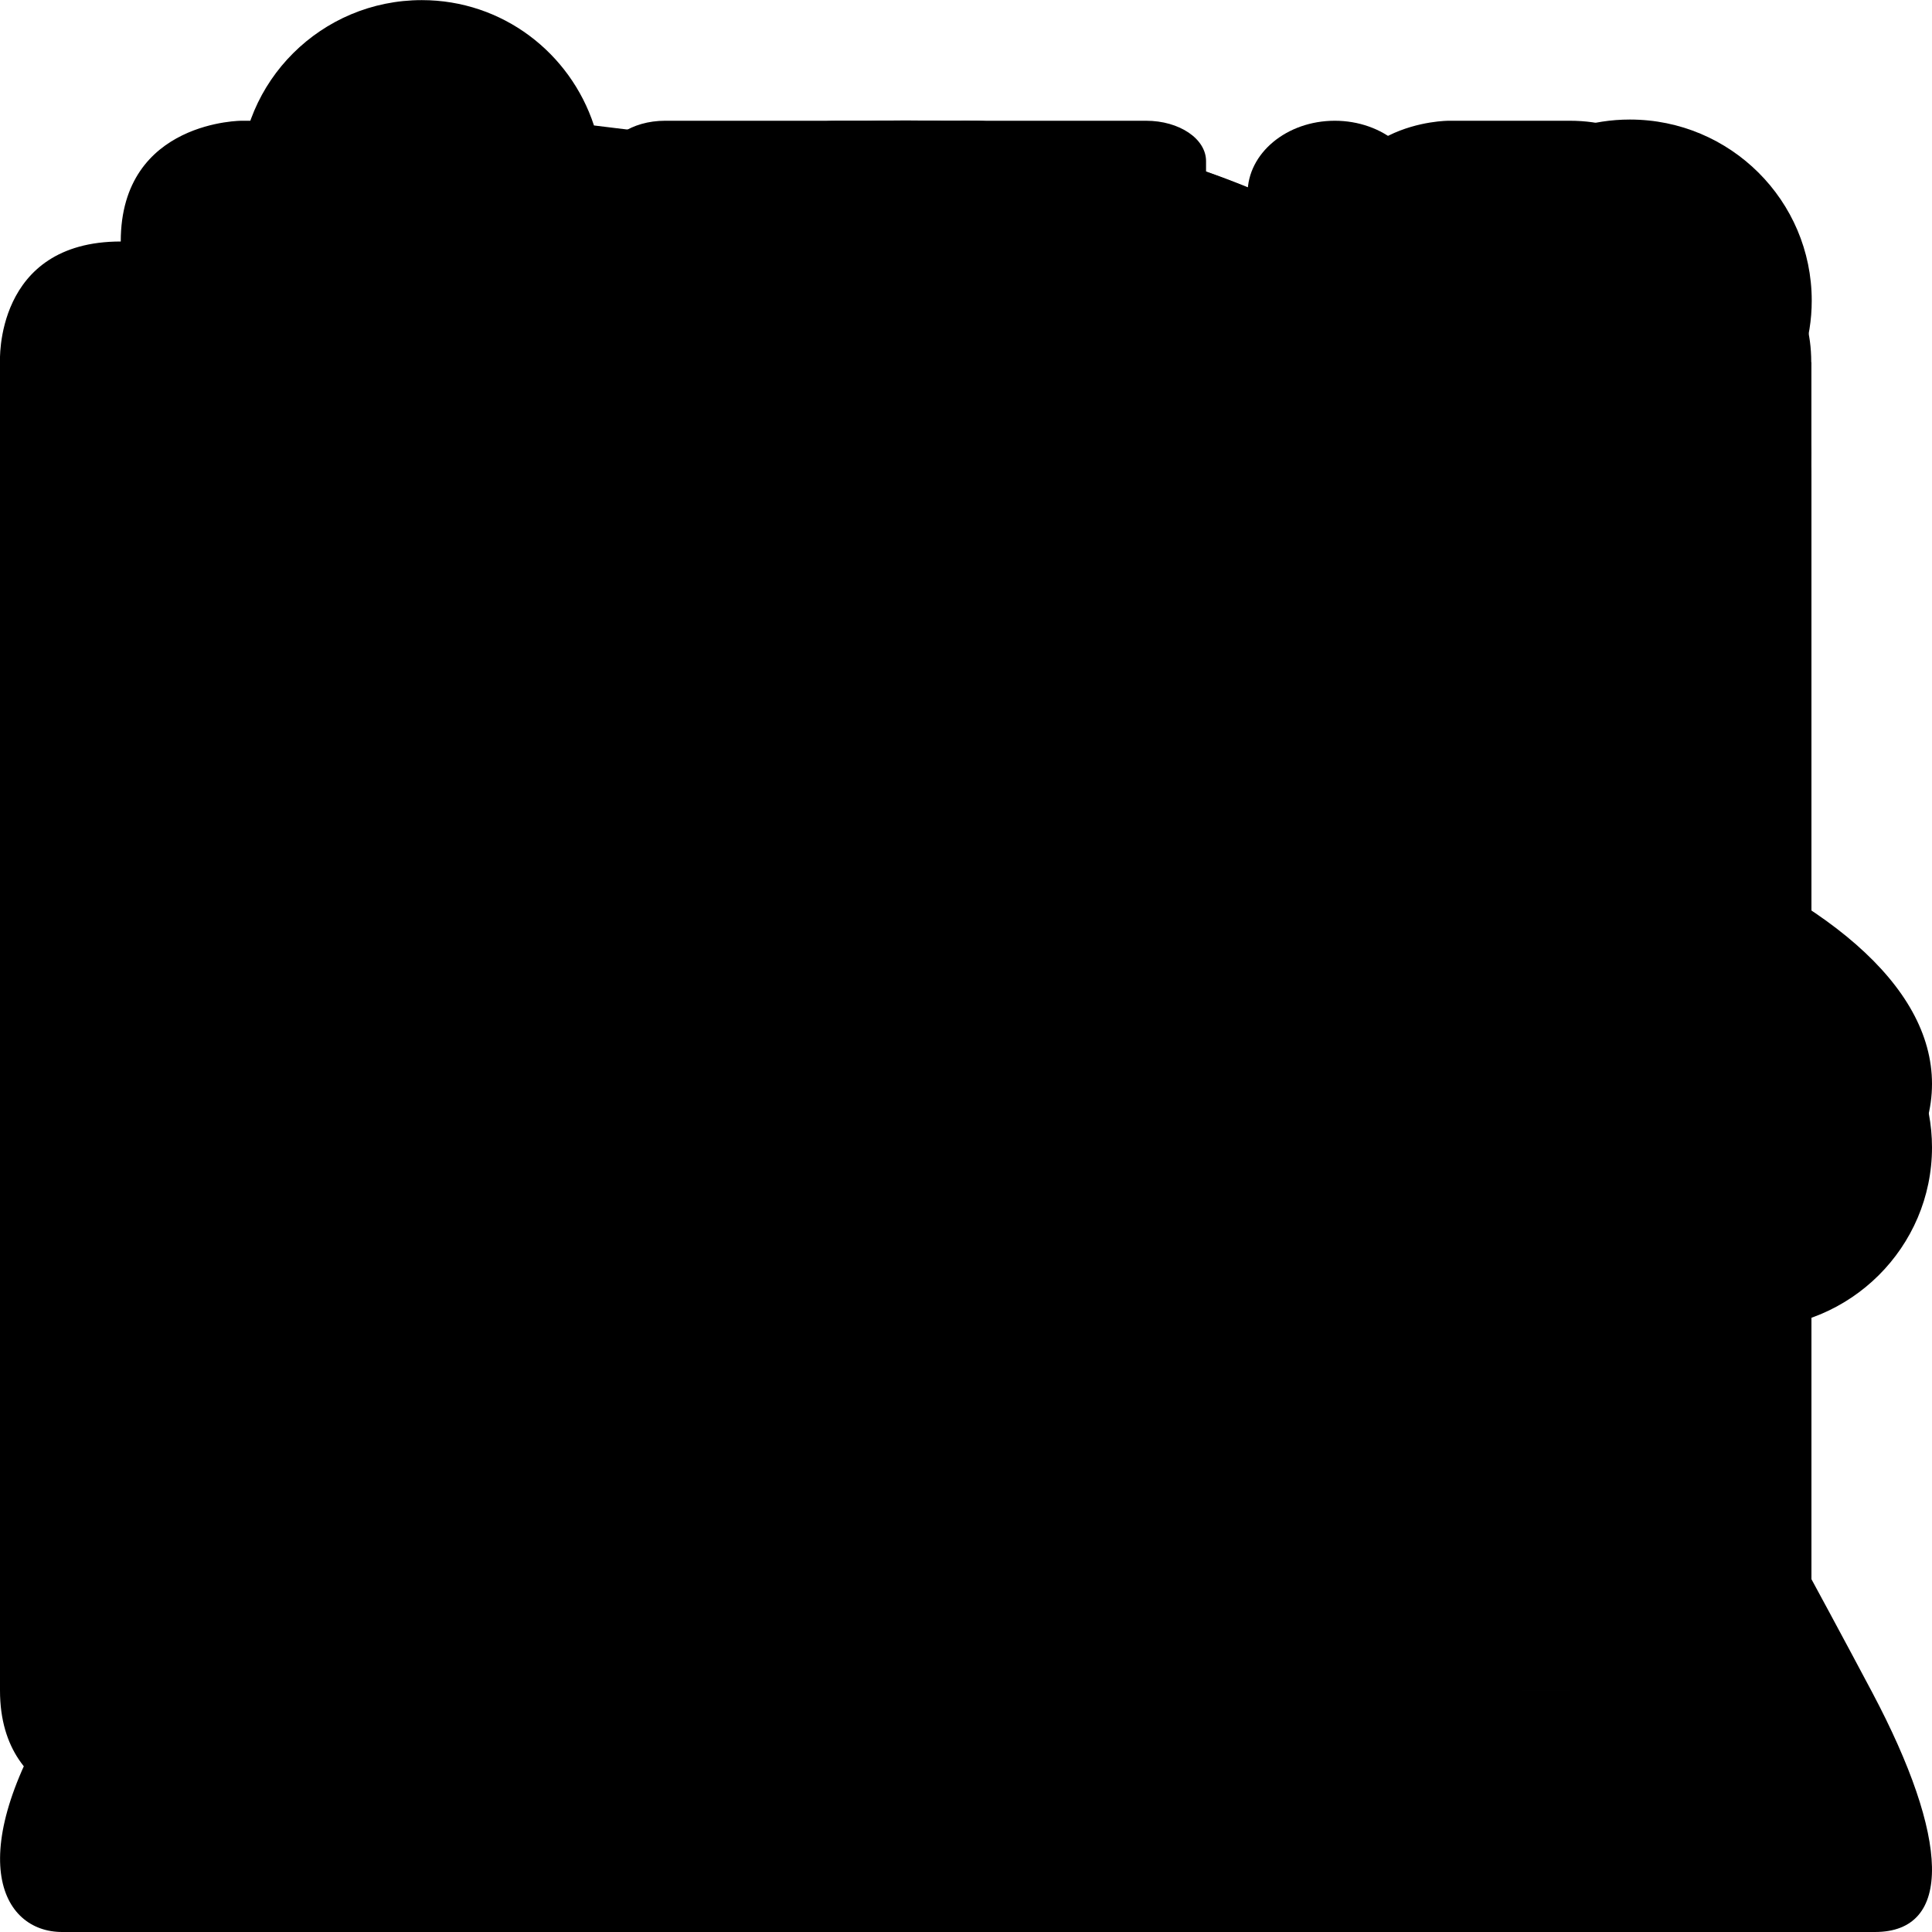 <svg version="1.1" id="_1" xmlns="http://www.w3.org/2000/svg" xmlns:xlink="http://www.w3.org/1999/xlink" x="0px" y="0px"
	 width="16px" height="16px" viewBox="0 0 16 16" enable-background="new 0 0 16 16" xml:space="preserve">
<path id="bottom_systemsetting" d="M11.389,2.491l-0.707,0.707c-0.226,0.224-0.229,0.367-0.511,0.22L9.206,3.016
	C8.902,2.924,9.001,2.818,8.999,2.5v-1c0-0.318-0.604-0.5-0.922-0.5L6.922,1.001C6.605,1.001,6,1.183,6,1.5v1
	c0,0.318,0.097,0.425-0.208,0.517L4.829,3.418c-0.28,0.147-0.287,0.003-0.511-0.221L3.61,2.491C3.387,2.266,2.828,2.565,2.604,2.789
	L1.789,3.605c-0.225,0.225-0.523,0.782-0.3,1.007l0.708,0.707C2.421,5.543,2.566,5.548,2.418,5.83L2.016,6.793
	C1.924,7.097,1.317,7,1,7H0.5C0.182,7,0,7.606,0,7.922v1.154C0,9.395,0.182,10,0.5,10h1c0.318,0,0.425-0.098,0.516,0.207
	l0.403,0.963c0.147,0.281,0.003,0.287-0.221,0.512L1.49,12.389c-0.224,0.226,0.075,0.781,0.299,1.006l0.816,0.816
	c0.225,0.225,0.782,0.523,1.006,0.299l0.707-0.707c0.226-0.225,0.23-0.367,0.511-0.221l0.965,0.402C6.097,14.076,6,14.182,6,14.5v1
	c0.001,0.316,0.606,0.498,0.923,0.5h1.155c0.317,0,0.921-0.184,0.921-0.5v-1c0-0.316-0.097-0.424,0.207-0.514l0.966-0.404
	c0.281-0.146,0.284-0.004,0.51,0.221l0.707,0.707c0.225,0.225,0.782-0.074,1.008-0.299l0.814-0.816
	c0.225-0.223,0.523-0.78,0.299-1.006l-0.707-0.707c-0.225-0.225-0.365-0.229-0.219-0.51l0.402-0.965C13.077,9.902,13.184,10,13.5,10
	h1c0.316,0,0.5-0.605,0.5-0.922V7.923C15,7.605,14.818,7,14.5,7h-1c-0.316,0-0.424,0.097-0.516-0.207L12.582,5.83
	c-0.146-0.281,0.352-0.642,0.574-0.865l0.354-0.353c0.225-0.225-0.074-0.781-0.299-1.006L12.395,2.79
	C12.17,2.565,11.613,2.266,11.389,2.491 M10.675,5.323c1.755,1.754,1.755,4.595,0,6.349c-1.754,1.754-4.595,1.754-6.349,0
	c-1.753-1.752-1.753-4.595,0-6.349C6.08,3.57,8.923,3.57,10.675,5.323"/>
<g id="bottom_language">
	<g>
		<path d="M6.485,4.499L6.479,3.508L0.5,3.522V12.5h5.964l0.021-0.998H1.486V8.5h3.999v-1H1.486V4.499H6.485z M13.484,3.5v7.002
			l-5-7.002L7.499,3.515V12.5h0.985v-7l5,7H14.5V3.529L13.484,3.5z"/>
	</g>
</g>
<g id="bottom_supportlist">
	<g>
		<path d="M1.477,2C0.661,2,0,2.646,0,3.441c0,0.797,0.661,1.443,1.477,1.443s1.476-0.646,1.476-1.443C2.953,2.646,2.292,2,1.477,2z
			 M1.477,7.047C0.661,7.047,0,7.697,0,8.5c0,0.803,0.661,1.454,1.477,1.454S2.953,9.303,2.953,8.5
			C2.953,7.697,2.292,7.047,1.477,7.047z M1.477,12.116C0.661,12.116,0,12.762,0,13.559C0,14.354,0.661,15,1.477,15
			s1.476-0.646,1.476-1.441C2.953,12.762,2.292,12.116,1.477,12.116z M5,9h10V8H5V9z M5,3v1h10V3H5z M5,14h10v-1H5V14z"/>
	</g>
</g>
<g id="bottom_theme">
	<g>
		<path d="M1.514,4.888c0.251,0.266,0.449,0.371,0.653,0.279c0.366-0.163,0.595-0.571,0.268-1.374
			c-0.117-0.289-0.38-0.547-0.52-0.828C1.669,2.467,1.56,2.009,1.527,2C1.34,2.056,0.867,2.795,1.039,3.948
			C1.111,4.491,1.315,4.679,1.514,4.888z M0,8.979c0,0.471,0.28,1.213,1.839,1.297c0.255,0.015,0.536-0.019,0.845-0.07
			c0.059-0.012-1.163-2.969-1.224-2.937C0.541,7.751,0,8.34,0,8.979z M8,6.01c-1.358,0-2.637,0.126-3.758,0.348
			C4.224,6.361,5.588,9.739,5.61,9.738c1.326-0.088,1.852,0.14,1.93,0.352c0.26,0.703-1.035,0.858-0.919,1.483
			c0.08,0.437,0.909,0.37,1.379,0.37c4.417,0,8-1.327,8-2.967C16,7.338,12.417,6.01,8,6.01z M6.988,7.466
			c0-0.265,0.604-0.479,1.349-0.479s1.349,0.215,1.349,0.479c0,0.265-0.604,0.48-1.349,0.48S6.988,7.731,6.988,7.466z M10.137,11.02
			c-0.746,0-1.35-0.215-1.35-0.479s0.604-0.479,1.35-0.479c0.744,0,1.35,0.215,1.35,0.479C11.484,10.805,10.881,11.02,10.137,11.02z
			 M12.654,9.1c-0.745,0-1.35-0.216-1.35-0.48c0-0.265,0.604-0.48,1.35-0.48c0.746,0,1.35,0.215,1.35,0.48
			C14.004,8.884,13.4,9.1,12.654,9.1z M4.766,9.425c-0.346-0.868-0.834-2.18-1.295-3.15C3.241,5.788,3.01,5.352,2.822,5.033
			C2.664,5.137,2.588,5.235,2.428,5.307C2.25,5.385,2.088,5.402,1.904,5.441c0.06,0.274,0.079,0.845,0.255,1.377
			c0.35,1.047,0.965,2.405,1.28,3.191c0.312,0.78,0.744,1.449,1.052,2.048c0.606,1.178,1.188,2.041,1.432,1.935
			c0.219-0.097-0.052-0.96-0.383-2.065C5.314,11.176,5.14,10.357,4.766,9.425z"/>
	</g>
</g>
<g id="head_org">		
 	<g>		
 		<path d="M14.691,8.024l-0.66-4.138c0.566-0.215,0.973-0.757,0.973-1.396c0-0.828-0.674-1.5-1.506-1.5		
 			c-0.627,0-1.164,0.383-1.391,0.927L4.919,1.039C4.722,0.438,4.162,0.001,3.493,0.001c-0.831,0-1.506,0.671-1.506,1.5		
			c0,0.563,0.315,1.046,0.774,1.303l-1.7,5.275c-0.612,0.19-1.06,0.752-1.06,1.425c0,0.827,0.674,1.499,1.505,1.499		
			c0.045,0,0.087-0.009,0.131-0.013l6.377,3.676c0.084,0.749,0.714,1.333,1.49,1.333c0.832,0,1.506-0.671,1.506-1.499		
			c0-0.316-0.1-0.609-0.268-0.852l2.933-2.891c0.236,0.153,0.517,0.244,0.819,0.244c0.83,0,1.506-0.672,1.506-1.499		
			C16,8.744,15.43,8.122,14.691,8.024z M9.504,13.001c-0.096,0-0.188,0.011-0.279,0.028L7.777,9.857		
			C8.213,9.67,8.563,9.323,8.773,8.895l4.244,0.328c-0.019,0.092-0.029,0.186-0.029,0.281c0,0.268,0.076,0.516,0.201,0.732		
			l-2.986,2.941C9.992,13.068,9.758,13.001,9.504,13.001z M12.498,3.602c0.22,0.195,0.496,0.325,0.803,0.366l0.661,4.138		
			c-0.237,0.09-0.442,0.237-0.604,0.426l-4.389-0.34c0.006-0.063,0.02-0.125,0.02-0.19c0-0.443-0.146-0.85-0.385-1.184L12.498,3.602		
			z M4.972,1.766l7.034,0.858c0.014,0.135,0.04,0.266,0.086,0.388L8.091,6.316c-0.314-0.21-0.689-0.334-1.092-0.334		
			c-0.322,0-0.622,0.085-0.891,0.223L4.476,2.629C4.729,2.409,4.91,2.11,4.972,1.766z M3.493,3c0.121,0,0.236-0.018,0.349-0.044		
			L5.53,6.653C5.21,7.01,5.011,7.48,5.011,8.001c0,0.051,0.011,0.099,0.015,0.149L2.812,8.771C2.604,8.403,2.249,8.129,1.821,8.039		
			l1.626-5.043C3.463,2.996,3.478,3,3.493,3z M3.012,9.504c0-0.009-0.002-0.018-0.003-0.025l2.198-0.617		
			c0.318,0.683,0.999,1.158,1.792,1.158c0.022,0,0.043-0.006,0.065-0.006l1.513,3.313c-0.192,0.15-0.348,0.342-0.448,0.566		
			l-5.647-3.257C2.804,10.361,3.012,9.959,3.012,9.504z"/>		
	</g>		
</g>
<g id="head_notification">
	<g>
		<path d="M14.949,12.999c-0.199-0.724-2.947-1.459-2.947-6.987c0,0-0.256-3.743-2.869-3.924H8.416V1.375
			c0,0-0.233-0.375-0.702-0.375H7.333c-0.504,0-0.71,0.375-0.71,0.375v0.713c0,0-0.425-0.034-0.717,0
			C5.614,2.123,3.364,2.593,3.037,6.012c0,0-0.228,5.02-2.999,6.987C0.042,13.275-0.319,14.1,1.102,14h4.261c0,0-0.141,2,2.181,2
			c2.319,0,2.078-2,2.078-2h4.262C13.885,14,15.275,14.171,14.949,12.999z M1.998,13.004c1.477-1.006,2.524-6.966,2.524-6.966
			C4.695,4.067,5.571,3,6.153,3C6.292,3,8.8,3,8.8,3c1.455,0,1.627,3.038,1.627,3.038c0,4.665,2.474,6.966,2.531,6.966
			C12.953,13.004,1.998,13.004,1.998,13.004z"/>
	</g>
</g>
<g id="critical">
	<g>
		<path d="M12.805,3.197c-2.93-2.929-7.679-2.929-10.608,0c-2.928,2.929-2.928,7.677,0,10.608c2.93,2.928,7.679,2.928,10.608,0
			C15.732,10.874,15.732,6.126,12.805,3.197z M12.032,13.035c-2.501,2.5-6.558,2.5-9.059,0c-2.502-2.503-2.502-6.559,0-9.061
			c2.501-2.501,6.558-2.501,9.059,0C14.535,6.477,14.535,10.532,12.032,13.035z M11.016,6.185L9.848,5.019L7.513,7.352L5.178,5.019
			L4.011,6.186l2.335,2.335l-2.335,2.334l1.168,1.168l2.336-2.334l2.334,2.334l1.168-1.168L8.682,8.52L11.016,6.185z"/>
	</g>
</g>
<g id="warning">
	<g>
		<path d="M8.504,11.87H7.505c-0.505,0-0.499,0.515-0.499,0.515v1.032c0,0,0.018,0.5,0.469,0.5h0.998c0.498,0,0.531-0.5,0.531-0.5
			v-1.032C9.004,12.385,9.01,11.87,8.504,11.87z M7.004,7.128l0.008,1.175l0.492,2.535h1.039L9.01,8.303L9.006,7.128
			c0,0-0.43-0.94-0.97-0.94C7.427,6.188,7.004,7.128,7.004,7.128z M15.505,14.016c-1.787-3.369-5.362-9.596-6.831-12.364
			C8.136,0.765,7.826,0.819,7.401,1.6C5.957,4.348,2.349,10.688,0.52,14.045C-0.33,15.357,0.006,16,0.515,16h15.012
			C16.176,16,16.146,15.225,15.505,14.016z M1.615,14.85c0,0,2.756-5.25,6.405-12.128c1.636,3.083,4.763,9.033,6.405,12.128
			C13.718,15.029,2.383,15.029,1.615,14.85z"/>
	</g>
</g>
<g id="info">
	<g>
		<path d="M12.805,3.195c-2.93-2.93-7.679-2.93-10.608,0c-2.928,2.93-2.928,7.68,0,10.61c2.93,2.93,7.679,2.93,10.608,0
			C15.732,10.874,15.732,6.125,12.805,3.195z M12.032,13.035c-2.503,2.502-6.558,2.502-9.059,0s-2.501-6.559,0-9.063
			c2.501-2.502,6.556-2.502,9.059,0C14.534,6.476,14.534,10.533,12.032,13.035z M7.056,6.272h0.899c0,0,0.448-0.024,0.448-0.461
			V4.796c0-0.497-0.448-0.492-0.448-0.492H7.056c0,0-0.447,0.019-0.447,0.507V5.78C6.608,6.263,7.056,6.272,7.056,6.272z
			 M7.505,7.495c-0.654,0-0.802,0.759-0.876,1.248C6.596,9.236,6.604,9.704,6.604,9.704l0.001,2.511c0,0-0.006,0.492,0.45,0.492
			h0.899c0.45,0,0.45-0.492,0.45-0.492L8.41,9.704c0,0-0.044-0.751-0.042-0.972C8.297,8.256,8.159,7.495,7.505,7.495z"/>
	</g>
</g>
<g id="log">
	<g>
		<path d="M8.664,7.757h2.662c0.363,0,0.66-0.167,0.66-0.373c0-0.206-0.297-0.373-0.66-0.373H8.664c-0.364,0-0.66,0.167-0.66,0.373
			C8.004,7.59,8.3,7.757,8.664,7.757z M8.664,9.994h2.643c0.363,0,0.659-0.167,0.659-0.373s-0.296-0.373-0.659-0.373H8.664
			c-0.364,0-0.66,0.167-0.66,0.373S8.3,9.994,8.664,9.994z M5.01,10.011c1.104,0,1.998-0.896,1.998-2.002
			c0.004,0-2.002-0.001-2.003-0.006C5.011,8.005,5.006,6.011,5.01,6.006c-1.104,0-1.998,0.896-1.998,2.002
			C3.012,9.114,3.906,10.011,5.01,10.011z M12.999,1c0,0-1.028,0-1,0c0,0-1-0.005-1,1c0,0.353,0,1.004,0,1c0-0.047-2,0-2,0H6
			C5.995,3,4,2.985,4,3V2c0-0.971-0.986-1-1-1C2.993,1,2,1,2,1c0.025,0-1-0.011-1,1v12.934C1,16.035,2.108,16,2.083,16h10.832
			c1.053,0,1.084-1.063,1.084-1.066V2C13.999,2.113,14.068,1,12.999,1z M12.999,14.001c0,0.472-0.051,1-1,1H3c-0.949,0-1-0.812-1-1
			V5c0-0.471,0.09-1,1-1h8.999c0.478,0,1,0.017,1,1V14.001z M11.438,13.236H3.554c-0.312,0-0.563,0.168-0.563,0.375
			s0.252,0.375,0.563,0.375h7.883c0.312,0,0.563-0.168,0.563-0.375C12,13.404,11.748,13.236,11.438,13.236z M11.438,10.984H3.554
			c-0.312,0-0.563,0.168-0.563,0.375s0.252,0.375,0.563,0.375h7.883c0.312,0,0.563-0.168,0.563-0.375S11.748,10.984,11.438,10.984z
			 M5.508,2.004h3.983c0.274,0,0.497-0.15,0.497-0.334V1.334C9.988,1.15,9.768,1,9.491,1H5.508C5.232,1,5.01,1.15,5.01,1.334v0.335
			C5.01,1.854,5.232,2.004,5.508,2.004z"/>
	</g>
</g>

<g id="event">
	<g>
		<path fill-rule="evenodd" clip-rule="evenodd" d="M2,8.999h3V6L1.992,5.987L2,8.999z M3,7h1v1H3V7z M2,13h3V9.999H2V13z M3,10.999
			h1v1H3V10.999z M3.946,3.001c0.398,0,0.723-0.27,0.723-0.601v-0.8C4.668,1.269,4.344,1,3.946,1S3.224,1.269,3.224,1.601v0.8
			C3.224,2.731,3.547,3.001,3.946,3.001z M10,13h3.001V9.999H10V13z M11,10.999h1v1h-1V10.999z M6.001,13H9V9.999H6.001V13z
			 M7.001,10.999H8v1H7.001V10.999z M14,2c0,0-0.09,0-1.222,0c-0.154,0,0.128,2-1.001,2h-1.222C9.555,4,9.454,2,9.333,2H5.667
			c-0.169,0-0.052,2-1,2H3.445C2.142,4,2.351,2,2.223,2C1.431,2,1.463,2,1,2c-1.05,0-1,1-1,1s0,9.597,0,11c0,0.985,1,1,1,1
			s11.624,0,13,0c0.995,0,1-1,1-1s0-9.666,0-11C15,2.012,14,2,14,2z M14,13c0,1.051-1.004,1.045-0.999,1c0,0-10.351,0-11,0
			c-0.993,0-1-1-1-1s0-8.289,0-9c0-0.712,0.556-0.667,0.556-0.667c0.189,0,0.4,1.666,1.889,1.666h1C5.948,4.999,5.737,4,6.001,4H9
			c0.233,0,0.154,0.999,1.556,0.999h1c1.77,0,1.82-1.666,2.001-1.666c0.48,0,0.477,0.452,0.477,0.452S14,12.908,14,13z
			 M11.054,3.001c0.398,0,0.722-0.27,0.722-0.601v-0.8C11.775,1.269,11.452,1,11.054,1s-0.722,0.269-0.722,0.601v0.8
			C10.332,2.731,10.655,3.001,11.054,3.001z M6.001,8.999H9V6H6.001V8.999z M10,8.999h3.001V6H10V8.999z M11,7h1v1h-1V7z"/>
	</g>
</g>
<path id="left_arrow_down" d="M4,7l3,3h1l3-3V6h-1L8,8H7L5,6H4V7z"/>
<path id="left_arrow_right" d="M7,11l3-3V7L7,4H6v1l2,2v1l-2,2v1H7z"/>
<g id="sum_table">
	<g>
		<path fill-rule="evenodd" clip-rule="evenodd" d="M13.001,2H2C0.896,2,0,2.895,0,4v9c0,1.104,0.896,2,2,2h11
			C14.104,15,15,14.104,15,13V4C15,2.895,14.104,2,13.001,2z M5,14H1v-2h4V14z M5,10.999H1V9h4V10.999z M5,8H1V6h4V8z M9,14H6v-2h3
			V14z M9,10.999H6V9h3V10.999z M9,8H6V6h3V8z M14,14h-4v-2h4V14z M14,10.999h-4V9h4V10.999z M14,8h-4V6h4V8z"/>
	</g>
</g>
<g id="sum_pie">
	<g>
		<path fill-rule="evenodd" clip-rule="evenodd" d="M6.735,9.265c-0.06,0,0.766-6.118,0.765-6.118C3.832,2.775,1,5.797,1,9.071
			C1,12.346,3.655,15,6.929,15c3.273,0,6.087-2.716,5.925-6.5C12.849,8.38,6.784,9.265,6.735,9.265z M8.981,2
			C8.947,2,8.338,7.735,8.265,7.735C8.272,7.735,14,7.05,14,7.019C14,4.303,11.697,2,8.981,2z"/>
	</g>
</g>
<g id="sum_list">
	<g>
		<path fill-rule="evenodd" clip-rule="evenodd" d="M3.5,6h8c0.276,0,0.5-0.224,0.5-0.5c0-0.276-0.224-0.5-0.5-0.5h-8
			C3.224,5,3,5.224,3,5.5C3,5.776,3.224,6,3.5,6z M3.5,10h8c0.276,0,0.5-0.225,0.5-0.5c0-0.276-0.224-0.5-0.5-0.5h-8
			C3.224,9,3,9.224,3,9.5C3,9.775,3.224,10,3.5,10z M3.5,8h8c0.276,0,0.5-0.224,0.5-0.5c0-0.276-0.224-0.5-0.5-0.5h-8
			C3.224,7,3,7.224,3,7.5C3,7.776,3.224,8,3.5,8z M13.001,2H2C0.896,2,0,2.896,0,4v9c0,1.104,0.896,2,2,2h11
			C14.104,15,15,14.104,15,13V4C15,2.896,14.104,2,13.001,2z M14,14H1V3h13V14z M3.5,12h8c0.276,0,0.5-0.225,0.5-0.5
			s-0.224-0.5-0.5-0.5h-8C3.224,11,3,11.225,3,11.5S3.224,12,3.5,12z"/>
	</g>
</g>
<g id="sum_line">
	<g>
		<path fill-rule="evenodd" clip-rule="evenodd" d="M3.105,11.857c0.61,0,1.104-0.513,1.104-1.144c0-0.183-0.051-0.35-0.125-0.503
			l1.263-1.775c0.011,0,0.021,0.007,0.032,0.007c0.065,0,0.123-0.027,0.185-0.039l2.011,3.05c-0.047,0.126-0.079,0.261-0.079,0.404
			C7.497,12.488,7.992,13,8.603,13c0.609,0,1.104-0.512,1.104-1.143c0-0.125-0.033-0.239-0.068-0.352l2.387-4.247
			c0.546-0.069,0.976-0.532,0.976-1.116C13.001,5.511,12.506,5,11.896,5c-0.609,0-1.105,0.512-1.105,1.144
			c0,0.233,0.084,0.437,0.2,0.618L8.73,10.74c-0.044-0.005-0.082-0.026-0.128-0.026c-0.03,0-0.056,0.016-0.085,0.018l-2.092-3.17
			c0.02-0.085,0.05-0.166,0.05-0.257c0-0.63-0.49-1.14-1.095-1.14c-0.605,0-1.096,0.51-1.096,1.14c0,0.154,0.031,0.299,0.084,0.433
			L3.057,9.581C2.47,9.608,2,10.101,2,10.714C2,11.345,2.495,11.857,3.105,11.857z M13.001,2H2C0.896,2,0,2.896,0,4v9
			c0,1.104,0.896,2,2,2h11C14.104,15,15,14.104,15,13V4C15,2.896,14.104,2,13.001,2z M14,14H1V3h13V14z"/>
	</g>
</g>
<g id="sum_bar">
	<g>
		<path fill-rule="evenodd" clip-rule="evenodd" d="M8.625,5h-2.25v8h2.25V5z M13.001,2H2C0.896,2,0,2.896,0,4v9
			c0,1.104,0.896,2,2,2h11C14.104,15,15,14.104,15,13V4C15,2.896,14.104,2,13.001,2z M14,14H1V3h13V14z M5,9H3v4h2V9z M12.001,7H10
			v6h2.001V7z"/>
	</g>
</g>
<g id="left_hide">
	<g>
		<path fill-rule="evenodd" clip-rule="evenodd" d="M2,4.5h12.001C14.553,4.5,15,4.164,15,3.75S14.553,3,14.001,3H2
			C1.448,3,1,3.336,1,3.75S1.448,4.5,2,4.5z M14.001,7.75H2c-0.552,0-1,0.336-1,0.75s0.448,0.75,1,0.75h12.001
			C14.553,9.25,15,8.914,15,8.5S14.553,7.75,14.001,7.75z M14.001,12.5H2c-0.552,0-1,0.336-1,0.75S1.448,14,2,14h12.001
			C14.553,14,15,13.664,15,13.25S14.553,12.5,14.001,12.5z"/>
	</g>
</g>
</svg>
